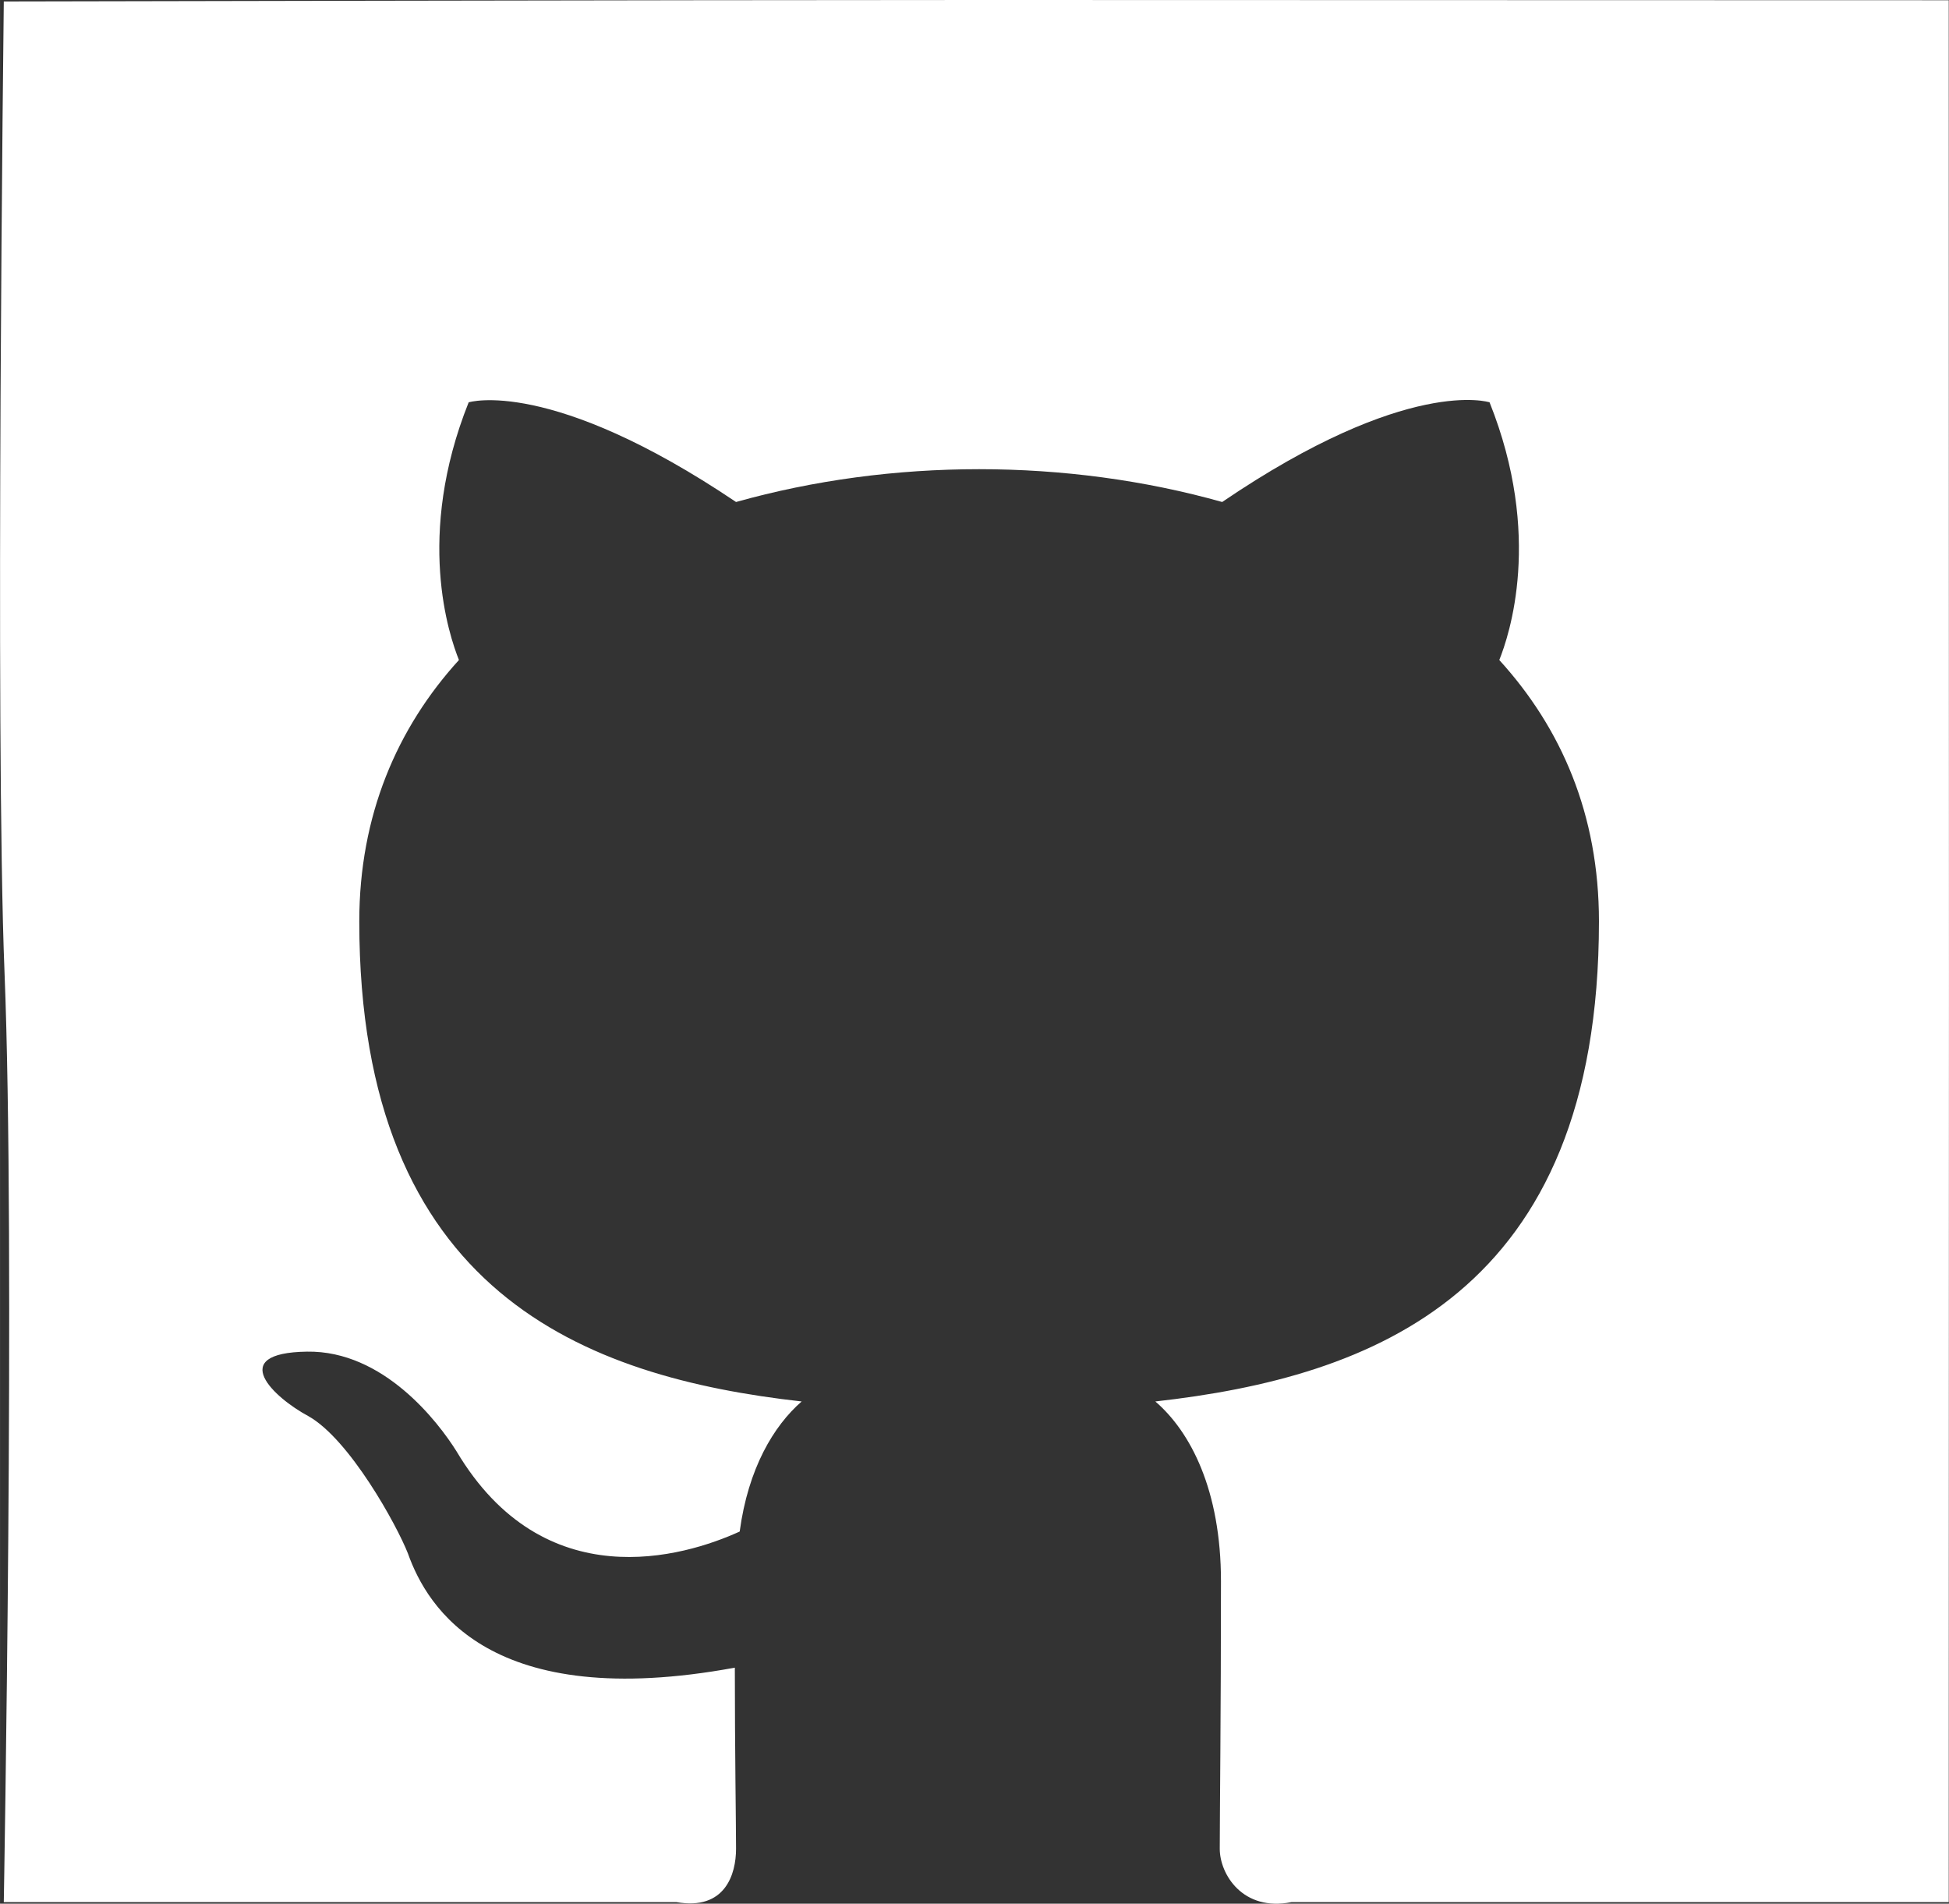 <?xml version="1.0" encoding="UTF-8" standalone="no"?>
<svg
   xmlns:dc="http://purl.org/dc/elements/1.1/"
   xmlns:cc="http://creativecommons.org/ns#"
   xmlns:rdf="http://www.w3.org/1999/02/22-rdf-syntax-ns#"
   xmlns:svg="http://www.w3.org/2000/svg"
   xmlns="http://www.w3.org/2000/svg"
   id="svg854"
   aria-hidden="true"
   version="1.1"
   viewBox="0 0 16.036 15.662"
   width="25.057"
   height="24.472">
  <rect x="0" y="0" width="16.036" height="15.662" fill="#333333" stroke="none"/>
  <path
     style="fill-rule:evenodd;fill:#ffffff;fill-opacity:1"
     id="path852"
     d="M 8.036,0 C 5.584,0 0.031,0.012 0.031,0.012 c 0,0 -0.073,6.022 0.006,7.988 0.09,2.246 -0.006,7.649 -0.006,7.649 H 5.566 c 0.4,0.07 0.49,-0.229 0.49,-0.439 0,-0.19 -0.01,-0.82 -0.01,-1.49 -2.01,0.37 -2.53,-0.49 -2.69,-0.94 -0.09,-0.23 -0.48,-0.94 -0.82,-1.13 -0.28,-0.15 -0.68,-0.52 -0.01,-0.53 0.63,-0.01 1.08,0.58 1.23,0.82 0.72,1.21 1.87,0.87 2.33,0.66 0.07,-0.52 0.28,-0.87 0.51,-1.07 -1.78,-0.2 -3.64,-0.89 -3.64,-3.95 0,-0.87 0.31,-1.59 0.82,-2.15 -0.08,-0.2 -0.36,-1.02 0.08,-2.12 0,0 0.67,-0.21 2.2,0.82 0.64,-0.18 1.32,-0.27 2,-0.27 0.68,0 1.36,0.09 2,0.27 1.53,-1.04 2.2,-0.82 2.2,-0.82 0.44,1.1 0.16,1.92 0.08,2.12 0.51,0.56 0.82,1.27 0.82,2.15 0,3.07 -1.87,3.75 -3.65,3.95 0.29,0.25 0.54,0.73 0.54,1.48 0,1.07 -0.01,1.93 -0.01,2.2 0,0.21 0.19,0.519 0.59,0.439 h 5.408 c 0,0 0.001,-5.592 0.002,-7.649 0,-2.169 -0.002,-7.998 -0.002,-7.998 0,0 -5.748,-0.002 -7.998,-0.002 z"
     class="fill" />
</svg>
